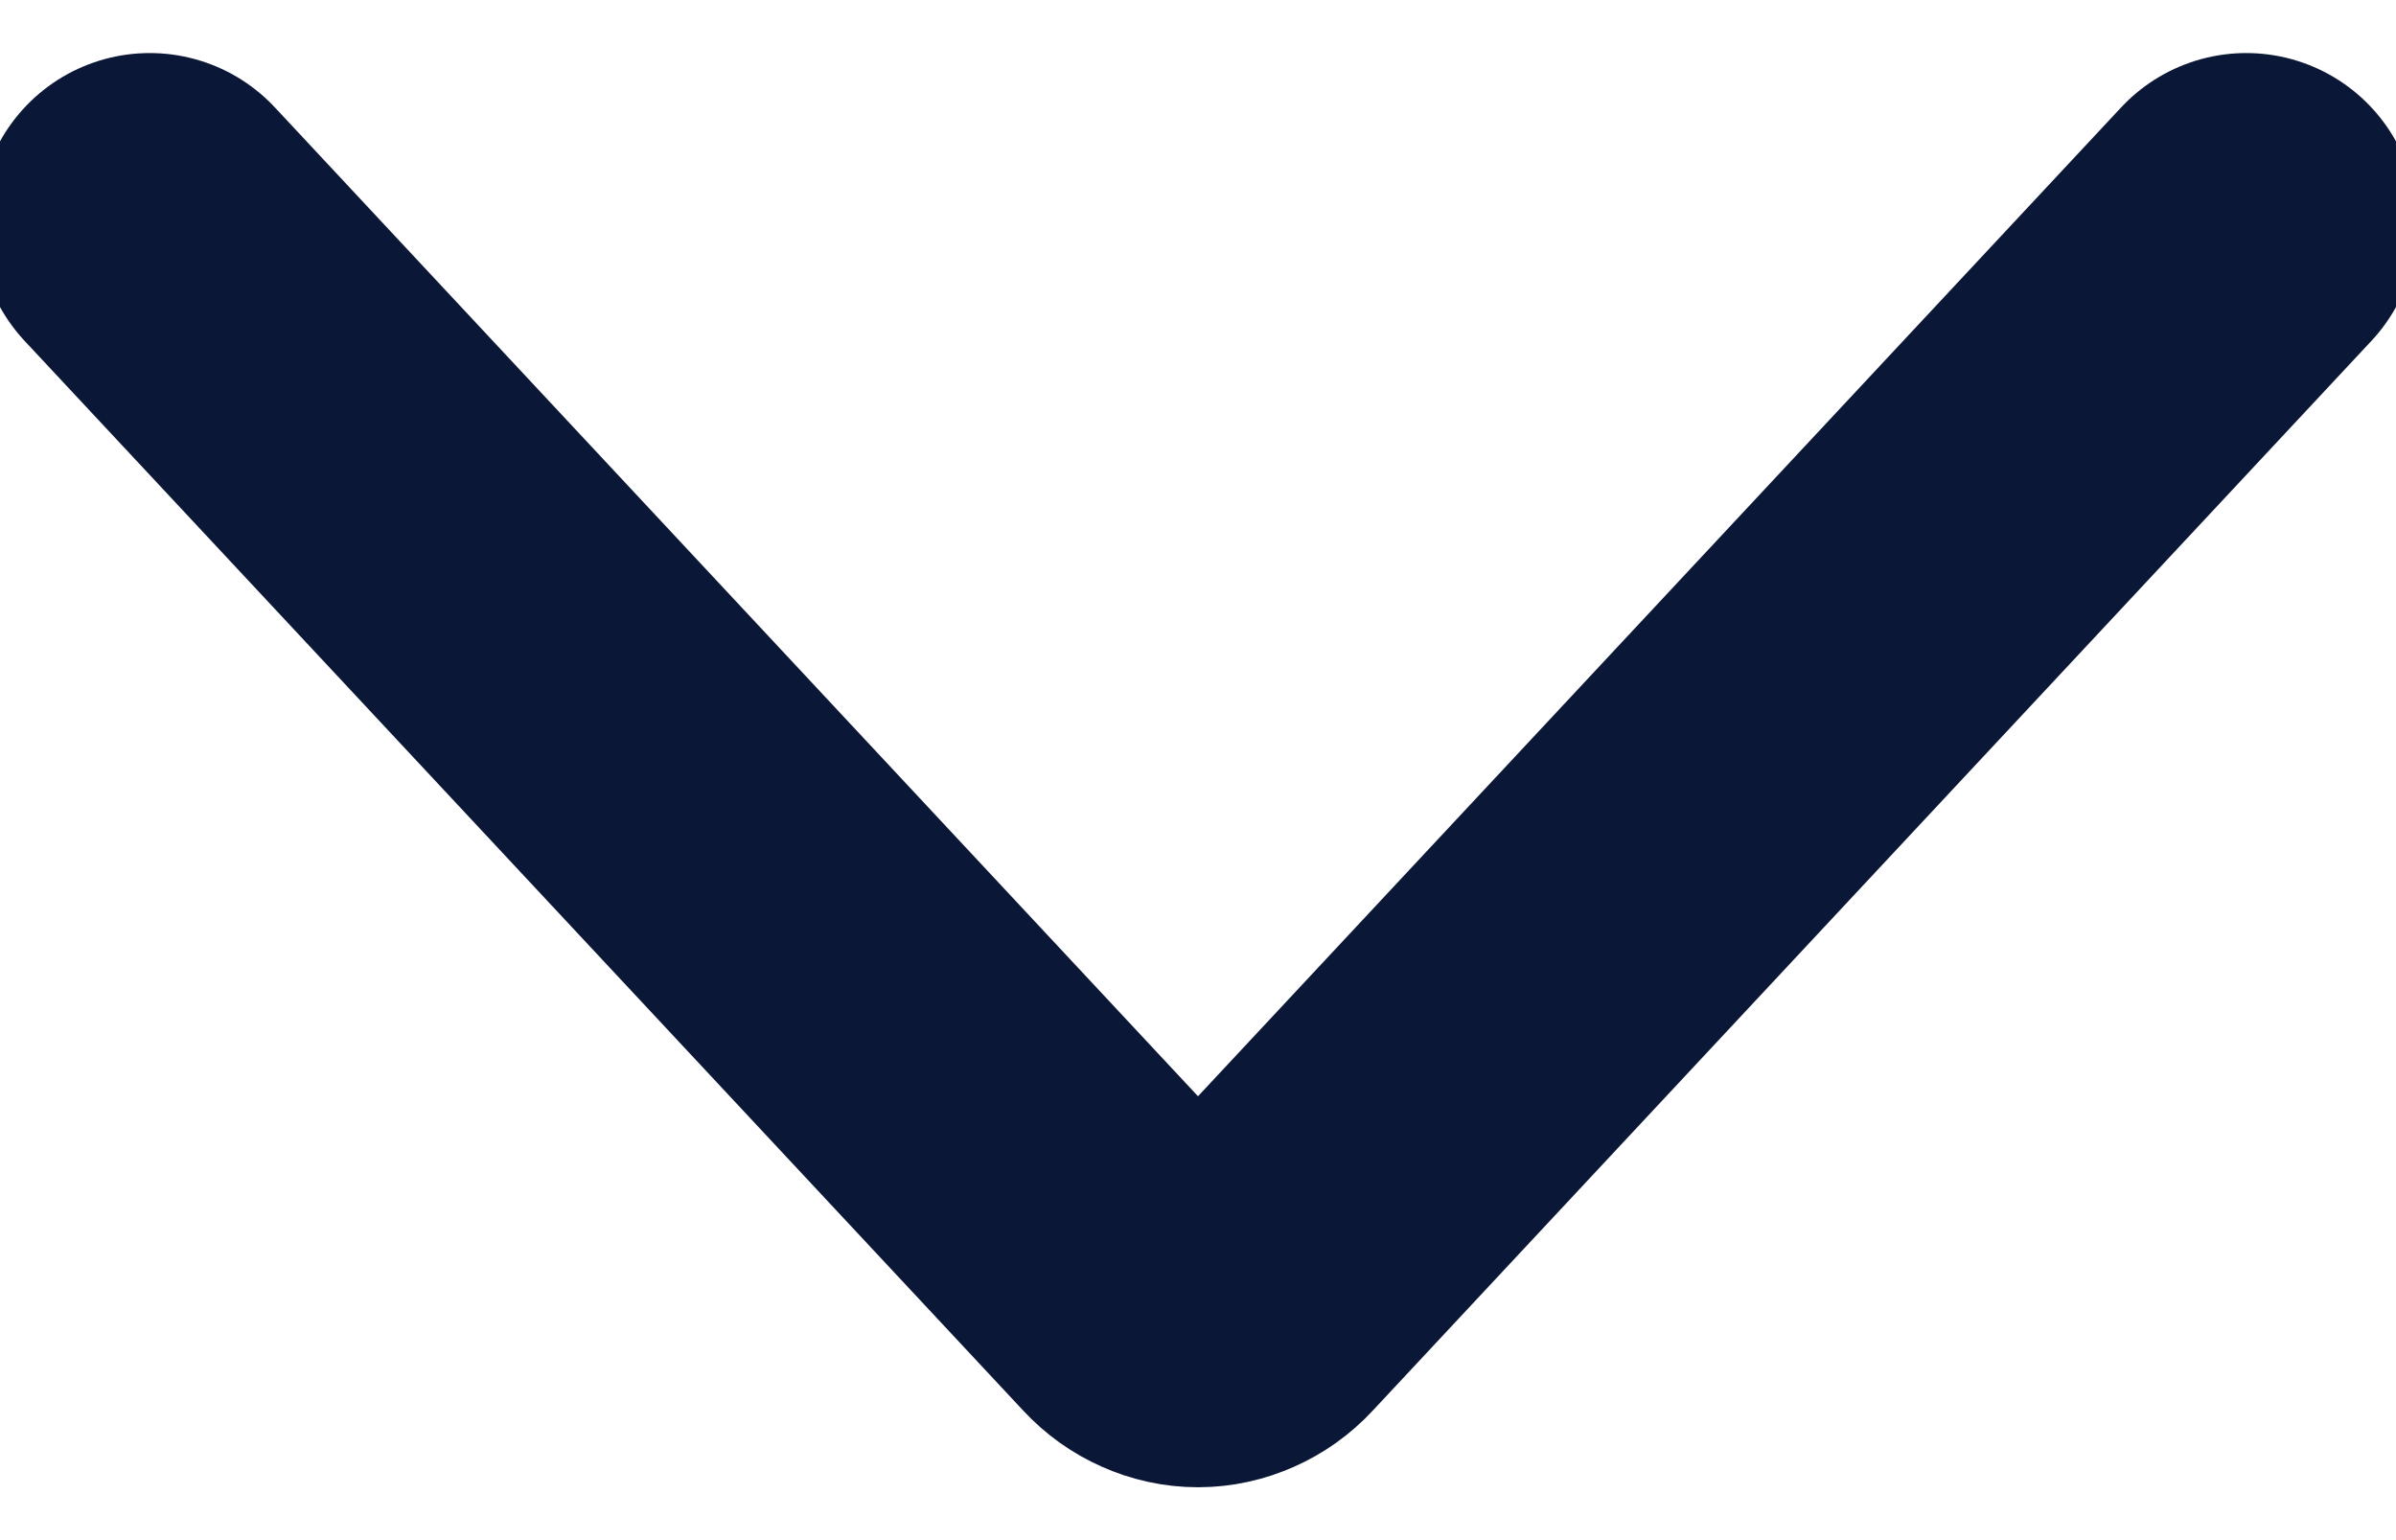 <svg width="14" height="9" viewBox="0 0 14 9" fill="none" xmlns="http://www.w3.org/2000/svg">
<path d="M13.125 1.31L7.289 7.562C7.251 7.603 7.206 7.635 7.156 7.657C7.107 7.679 7.054 7.691 7 7.691C6.946 7.691 6.893 7.679 6.844 7.657C6.794 7.635 6.749 7.603 6.711 7.562L0.875 1.31" stroke="#0B1736" stroke-width="2" stroke-linecap="round" stroke-linejoin="round"/>
</svg>
